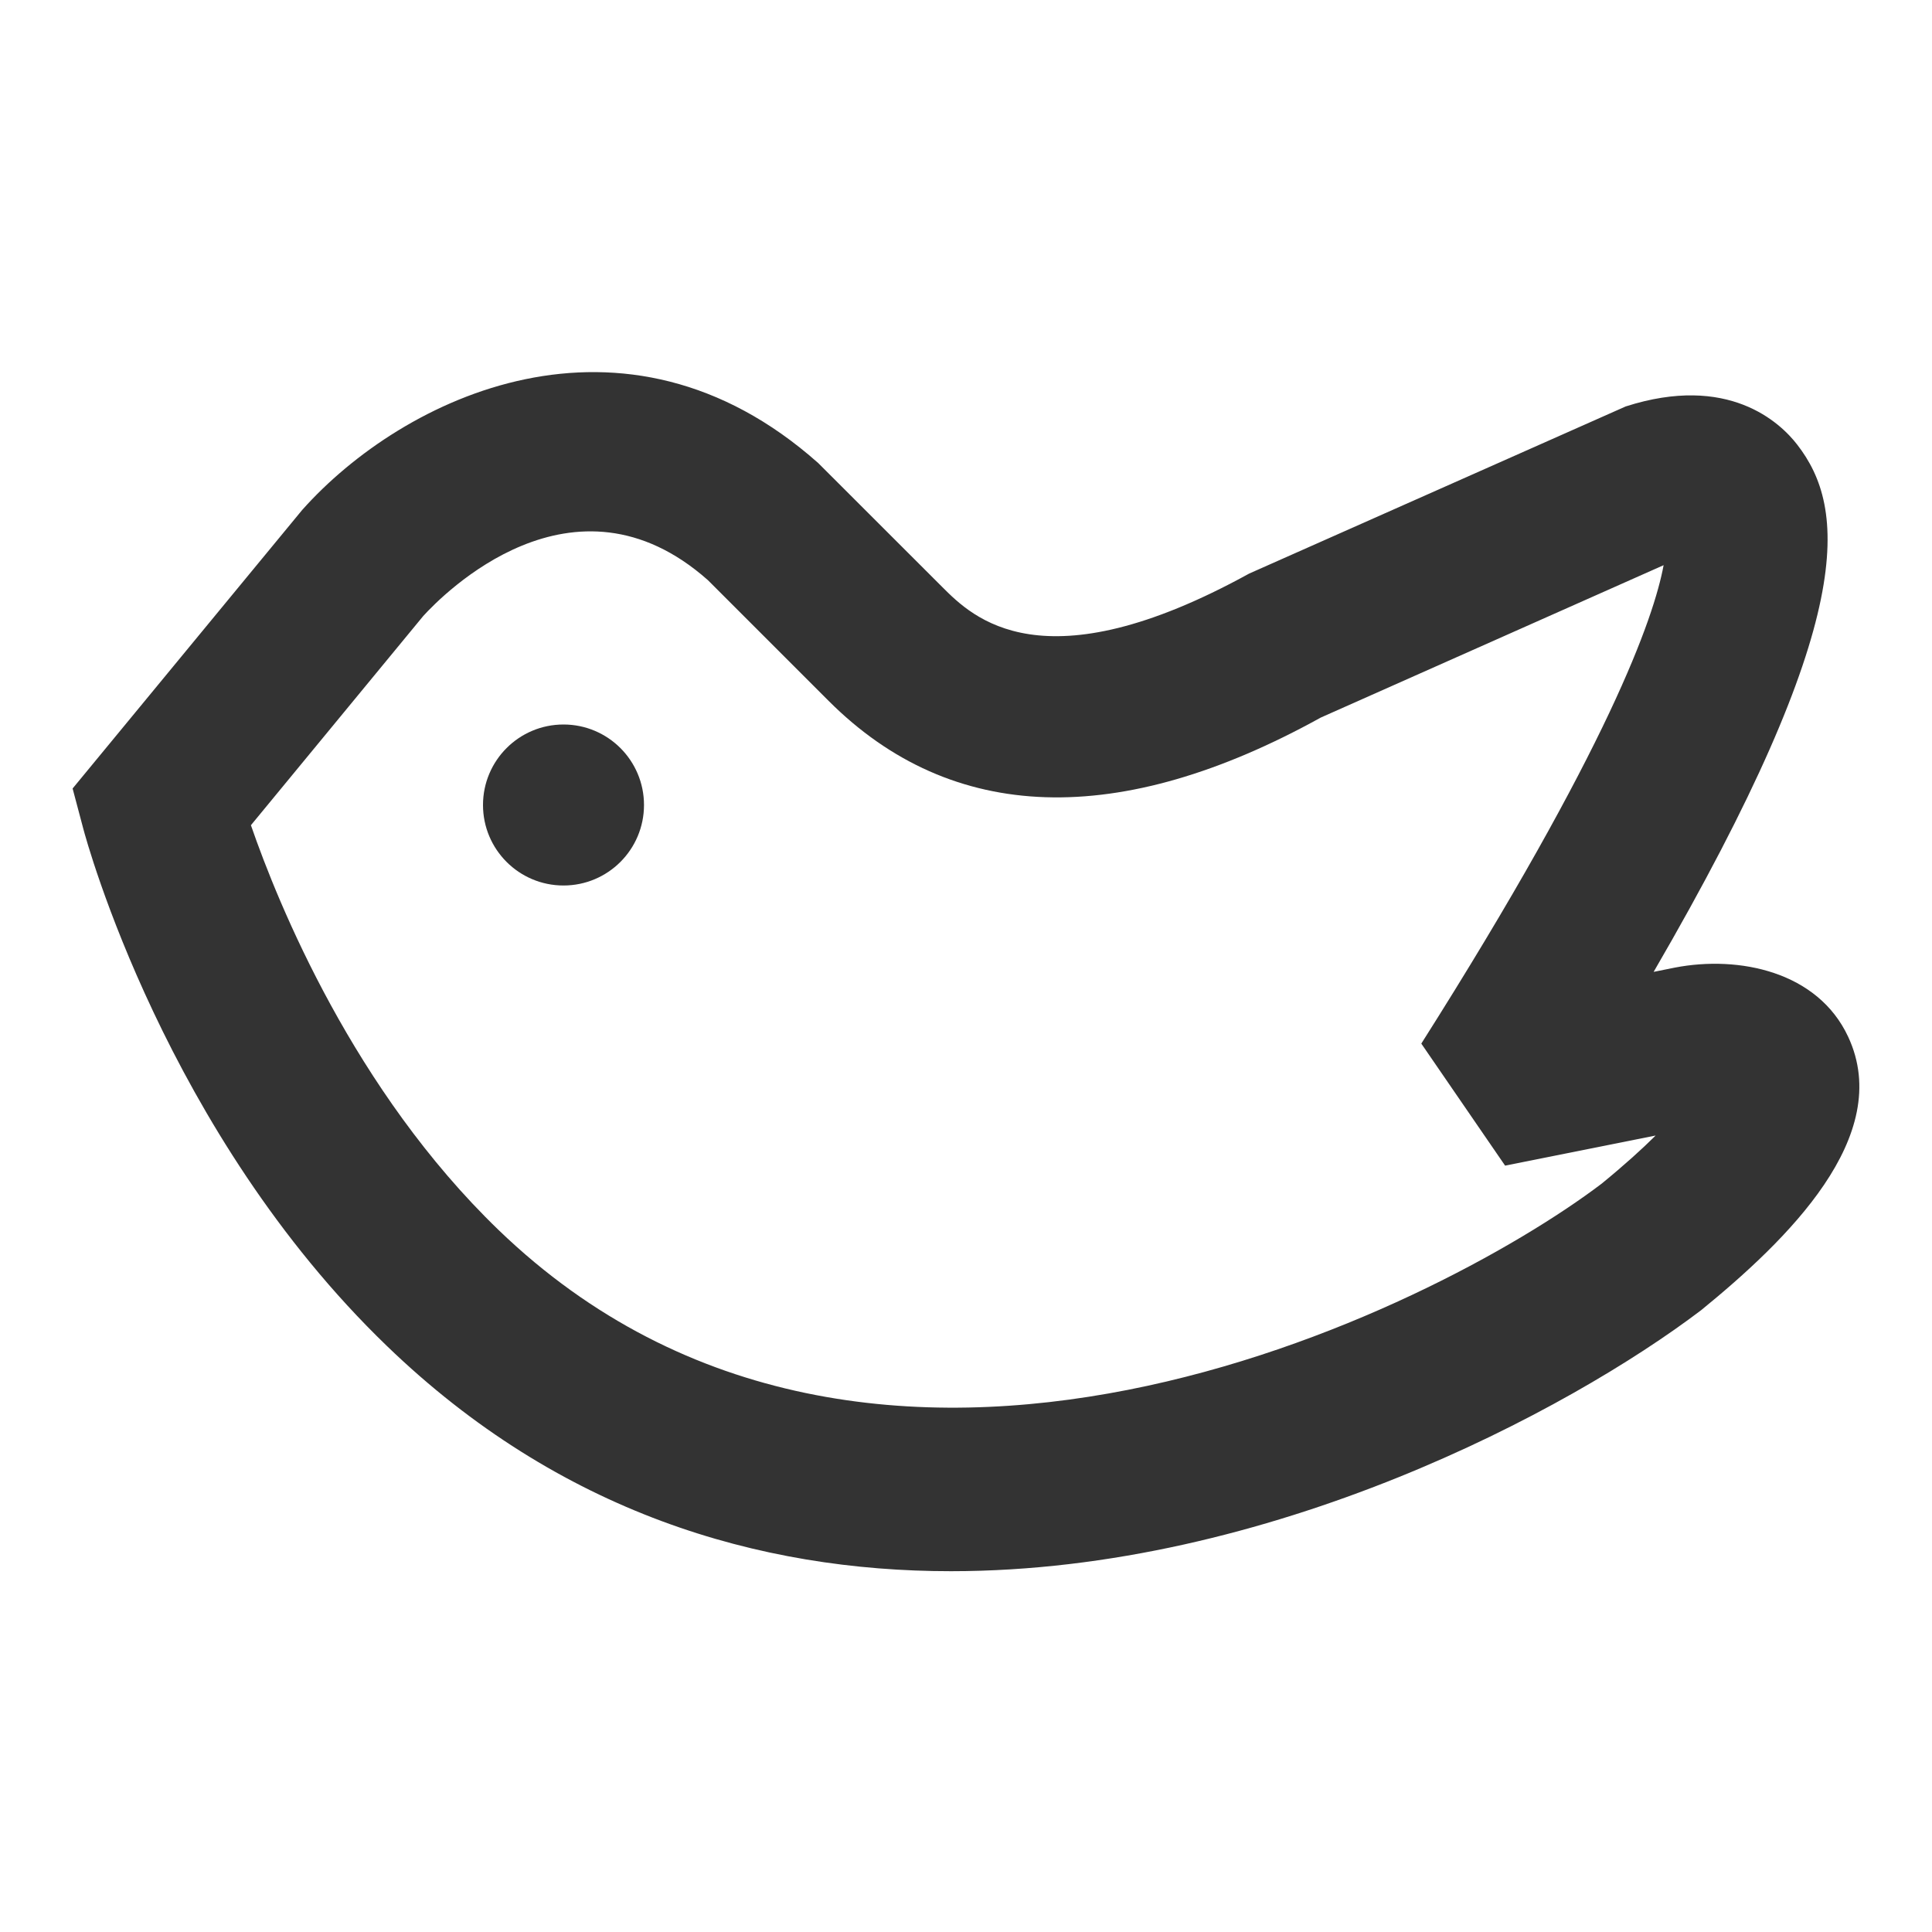 <?xml version="1.0" encoding="iso-8859-1"?>
<svg version="1.1" id="&#x56FE;&#x5C42;_1" xmlns="http://www.w3.org/2000/svg" xmlns:xlink="http://www.w3.org/1999/xlink" x="0px"
	 y="0px" viewBox="0 0 24 24" style="enable-background:new 0 0 24 24;" xml:space="preserve">
<path style="fill:#333333;" d="M11.813,19.518c-2.39,0-4.863-0.729-7.007-2.798c-2.745-2.646-3.732-6.275-3.772-6.428L0.902,9.795
	l2.851-3.459c1.255-1.41,3.998-2.729,6.412-0.583l1.542,1.541c0.373,0.372,1.242,1.245,3.811-0.169l4.677-2.076
	c1.271-0.408,1.915,0.195,2.131,0.475c0.607,0.784,0.77,2.155-1.784,6.549l0.263-0.053c0.803-0.155,1.777,0.052,2.153,0.858
	c0.579,1.238-0.765,2.532-1.825,3.397C19.492,17.521,15.767,19.518,11.813,19.518z M3.117,10.251
	c0.34,0.983,1.279,3.295,3.077,5.029c4.656,4.487,11.625,0.999,13.702-0.576c0.285-0.233,0.504-0.432,0.671-0.598l-1.87,0.374
	l-1.041-1.516c2.333-3.681,2.89-5.294,3.01-5.943l-4.259,1.893c-2.499,1.382-4.581,1.325-6.113-0.207l-1.5-1.5
	C7.121,5.724,5.491,7.396,5.258,7.652L3.117,10.251z"/>
<circle style="fill:#333333;" cx="7" cy="10" r="1"/>
</svg>







